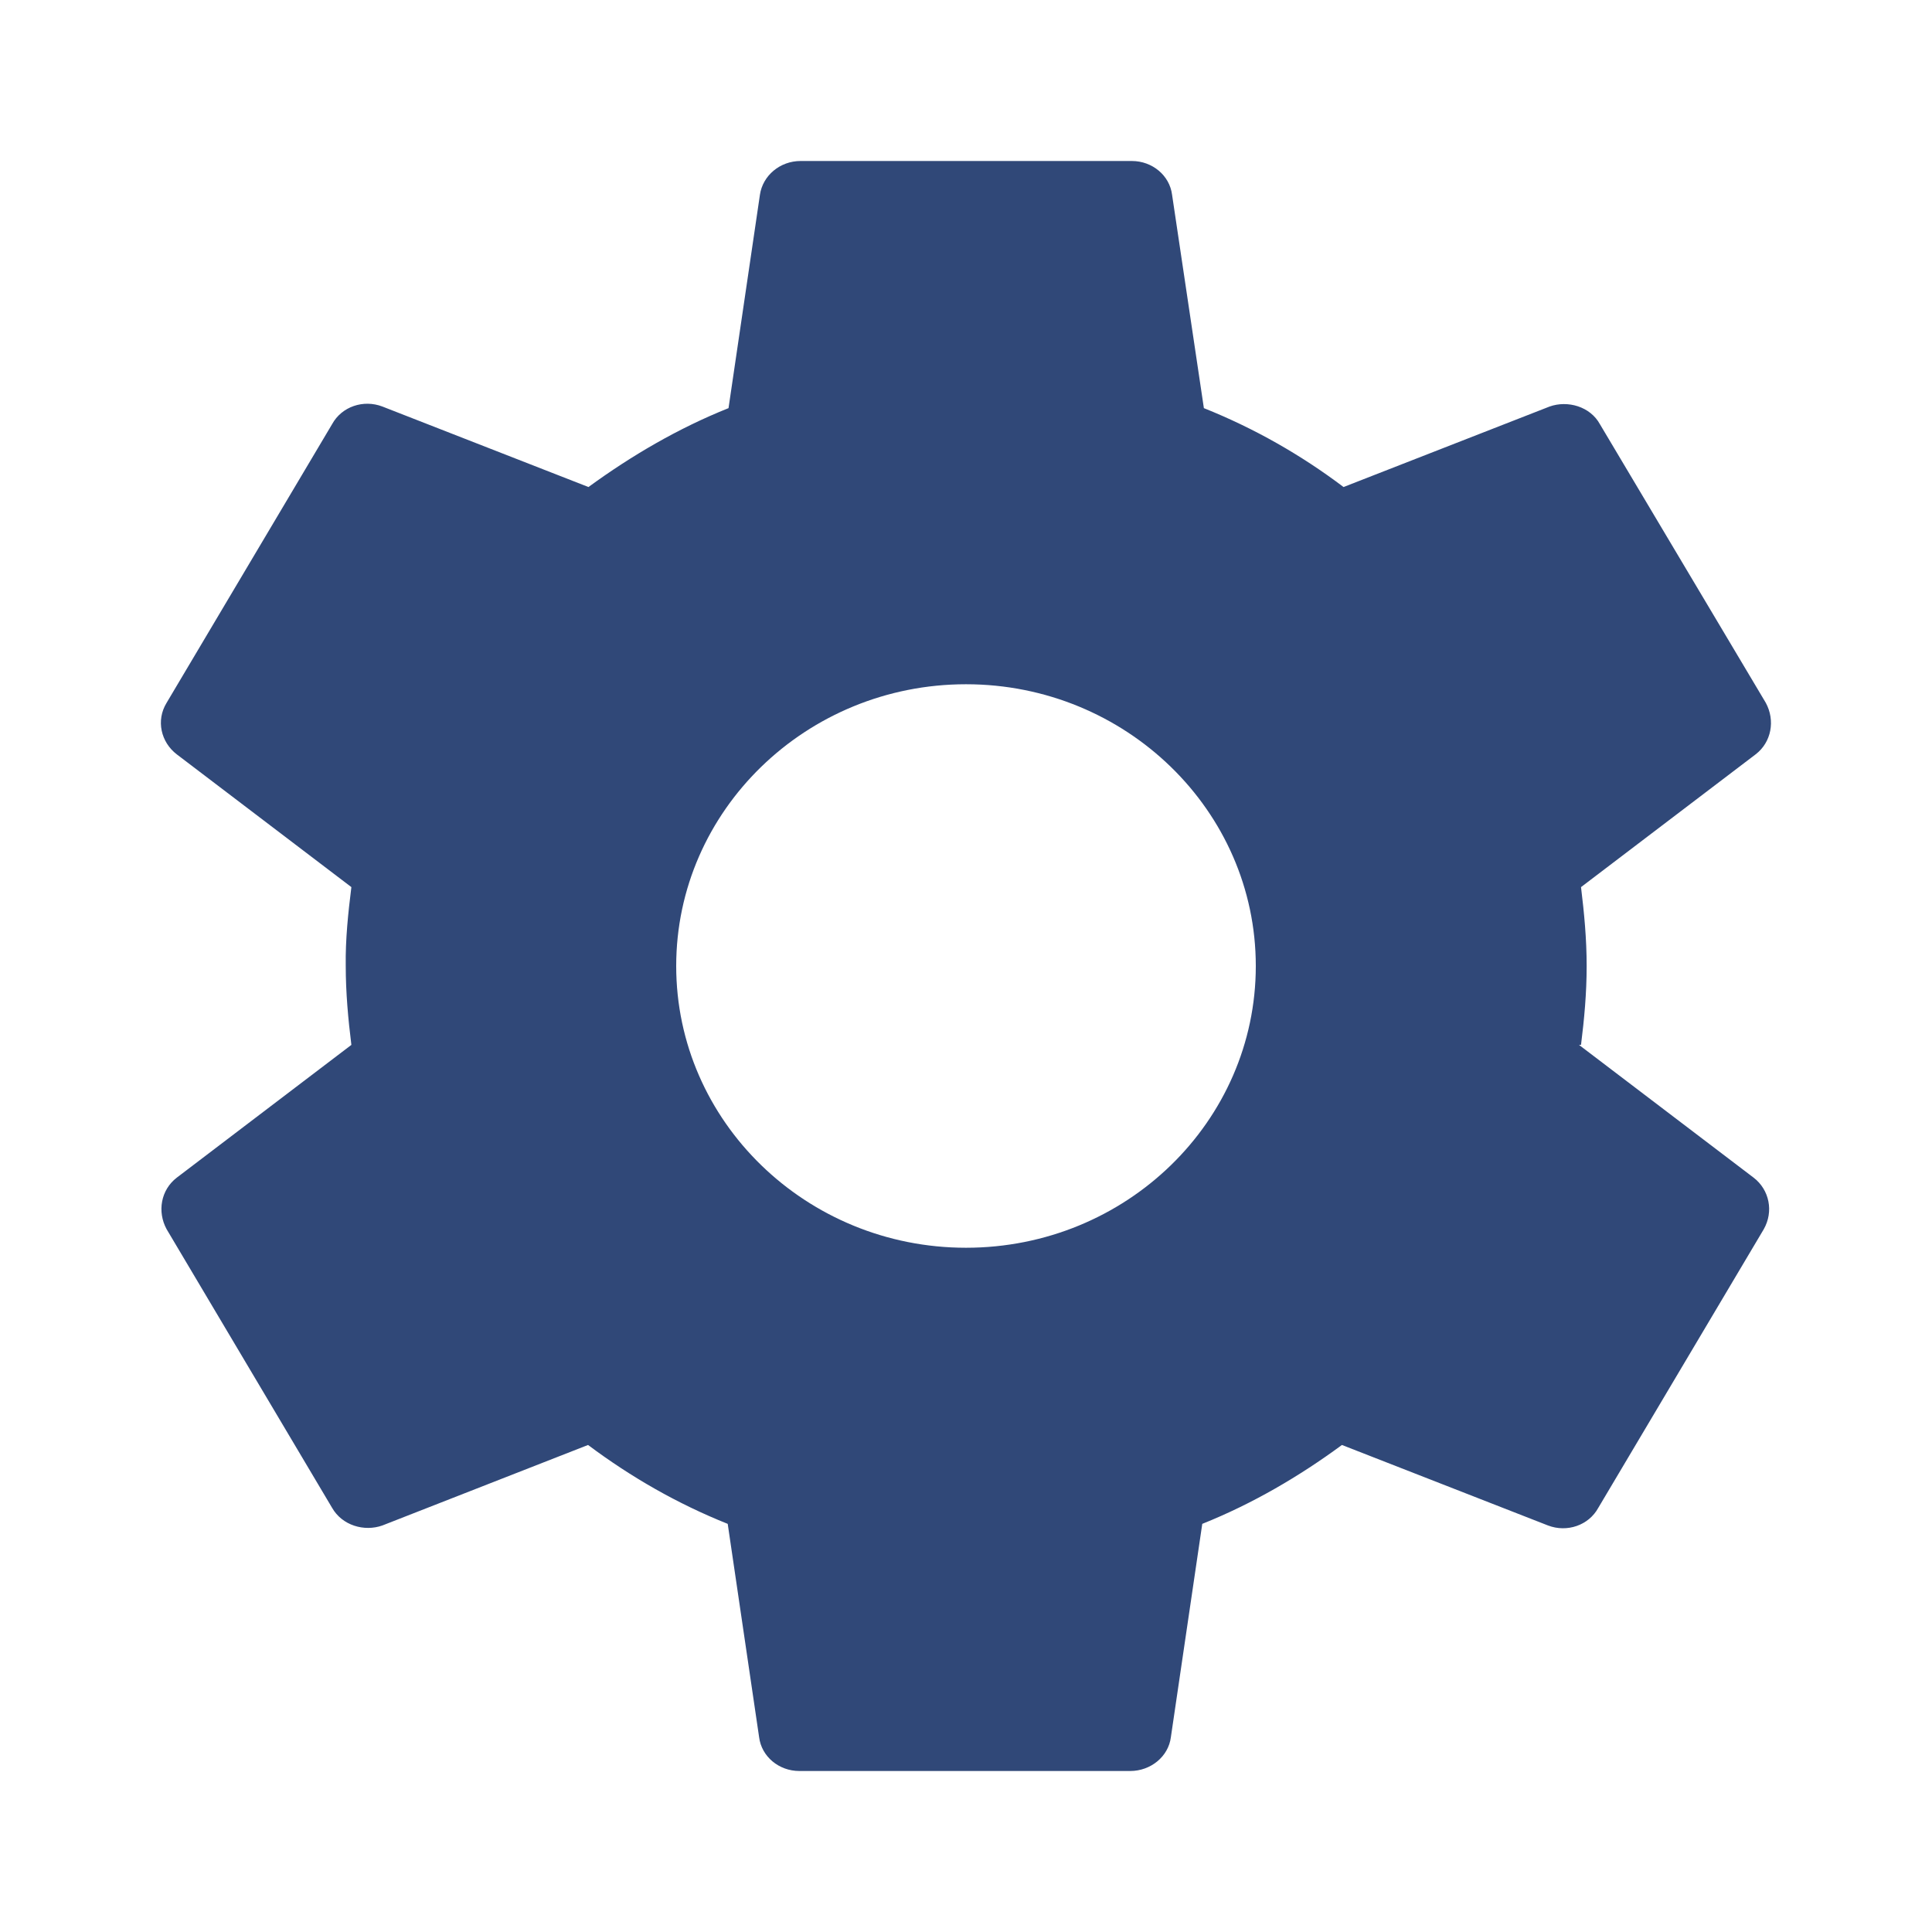 <svg xmlns="http://www.w3.org/2000/svg" viewBox="0 0 48 48"><path fill="#304878" d="m 39.28,25.96 c 0.08,-0.64 0.14,-1.28 0.14,-1.96 0,-0.68 -0.062,-1.32 -0.14,-1.96 l 4.34,-3.3 c 0.39,-0.3 0.49,-0.84 0.25,-1.28 L 39.75,10.54 C 39.51,10.1 38.95,9.94 38.50,10.1 l -5.12,2 C 32.32,11.3 31.16,10.64 29.91,10.14 L 29.12,4.84 C 29.06,4.36 28.63,4 28.12,4 L 19.89,4 C 19.38,4 18.95,4.36 18.88,4.84 l -0.78,5.3 c -1.25,0.5 -2.41,1.18 -3.48,1.96 l -5.12,-2 c -0.47,-0.18 -1.01,0 -1.25,0.44 l -4.11,6.92 c -0.27,0.44 -0.14,0.98 0.25,1.28 l 4.34,3.3 c -0.08,0.64 -0.15,1.3 -0.14,1.96 0,0.66 0.06,1.32 0.14,1.96 l -4.34,3.3 c -0.39,0.3 -0.49,0.84 -0.25,1.28 l 4.11,6.92 c 0.25,0.44 0.80,0.6 1.25,0.44 l 5.11,-2 c 1.07,0.8 2.22,1.46 3.47,1.96 l 0.78,5.3 c 0.06,0.48 0.49,0.84 1.00,0.84 l 8.22,0 c 0.51,0 0.95,-0.36 1.01,-0.84 l 0.78,-5.3 c 1.25,-0.5 2.41,-1.18 3.47,-1.96 l 5.12,2 c 0.47,0.18 1.01,0 1.25,-0.44 l 4.11,-6.92 c 0.25,-0.44 0.14,-0.98 -0.25,-1.28 l -4.34,-3.3 z M 24.00,31 c -3.97,0 -7.2,-3.14 -7.20,-7 0,-3.86 3.23,-7 7.20,-7 3.97,0 7.20,3.14 7.20,7 0,3.86 -3.22,7 -7.20,7 z" class="object"/></svg>